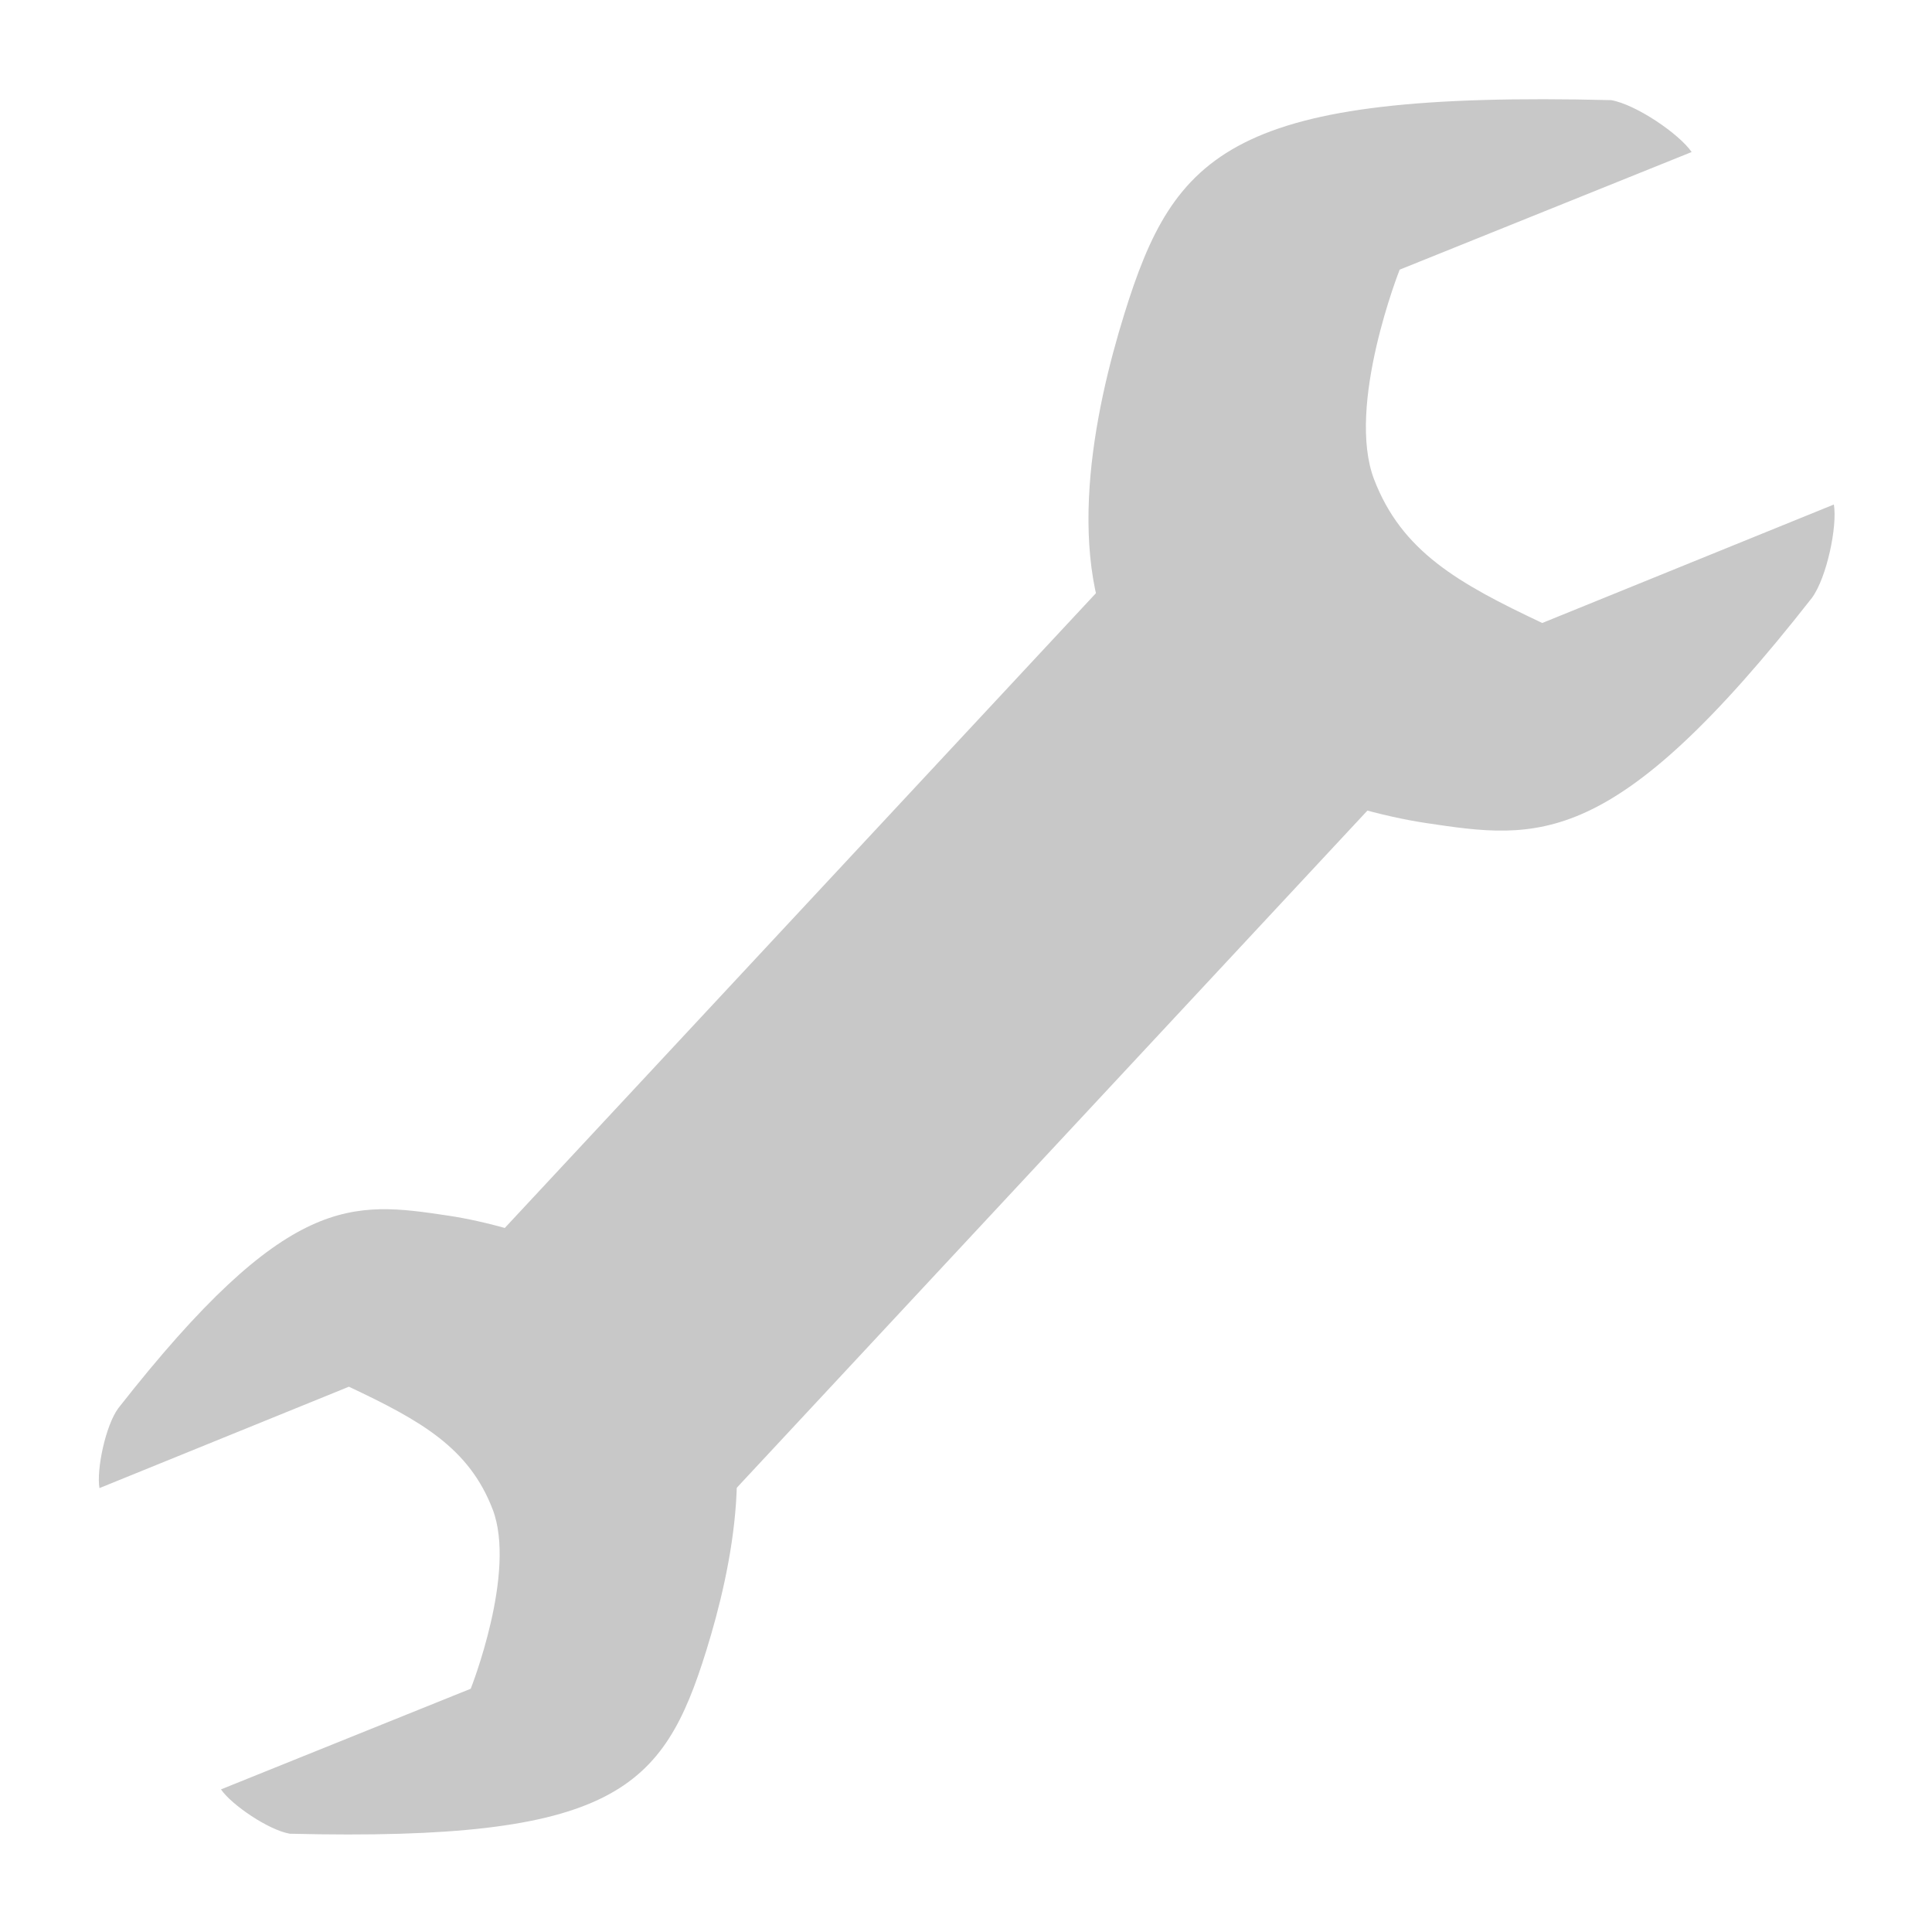 <svg version="1.1" viewBox="0 0 500 500" xmlns="http://www.w3.org/2000/svg"><g transform="matrix(.918 0 0 .918 25.256 25.144)"><path d="m358.61 128.72-230.37 247.37" fill="none" stroke="#c8c8c8" stroke-linejoin="round" stroke-width="97.777"/><path d="m359.89 107.82c-8.017-20.805 7.191-59.191 7.191-59.191l82.308-33.158c-3.486-5.096-15.703-13.43-22.704-14.631-107.16-2.628-123.09 14.669-137.26 60.366-8.517 27.466-17.31 69.751-.654 97.739 16.564 27.833 62.9 42.277 85.681 45.684 31.762 4.75 52.911 7.979 108.85-63.47 4.202-5.734 7.209-20.227 6.181-26.317l-82.21 33.4c-23.929-11.28-39.607-20.24-47.383-40.422z" fill="#c8c8c8" stroke-width="1.222" style="paint-order:stroke markers fill"/><g transform="matrix(1.16 -.041 .04 1.161 -258.71 264.6)" fill="#008000"><path d="m314.68 126.09c5.369 15.507-6.815 43.346-6.815 43.346l-61.464 22.269c2.436 3.837 11.219 10.281 16.343 11.344 78.849 4.689 91.021-7.623 102.63-40.865 6.978-19.98 14.539-50.852 2.992-71.864-11.483-20.895-45.234-32.709-61.923-35.801-23.268-4.31-38.759-7.228-81.789 43.878-3.242 4.109-5.829 14.69-5.228 19.196l61.398-22.449c17.332 8.911 28.647 15.904 33.856 30.946z" fill="#c8c8c8" stroke-width=".9" style="paint-order:stroke markers fill"/></g></g></svg>
